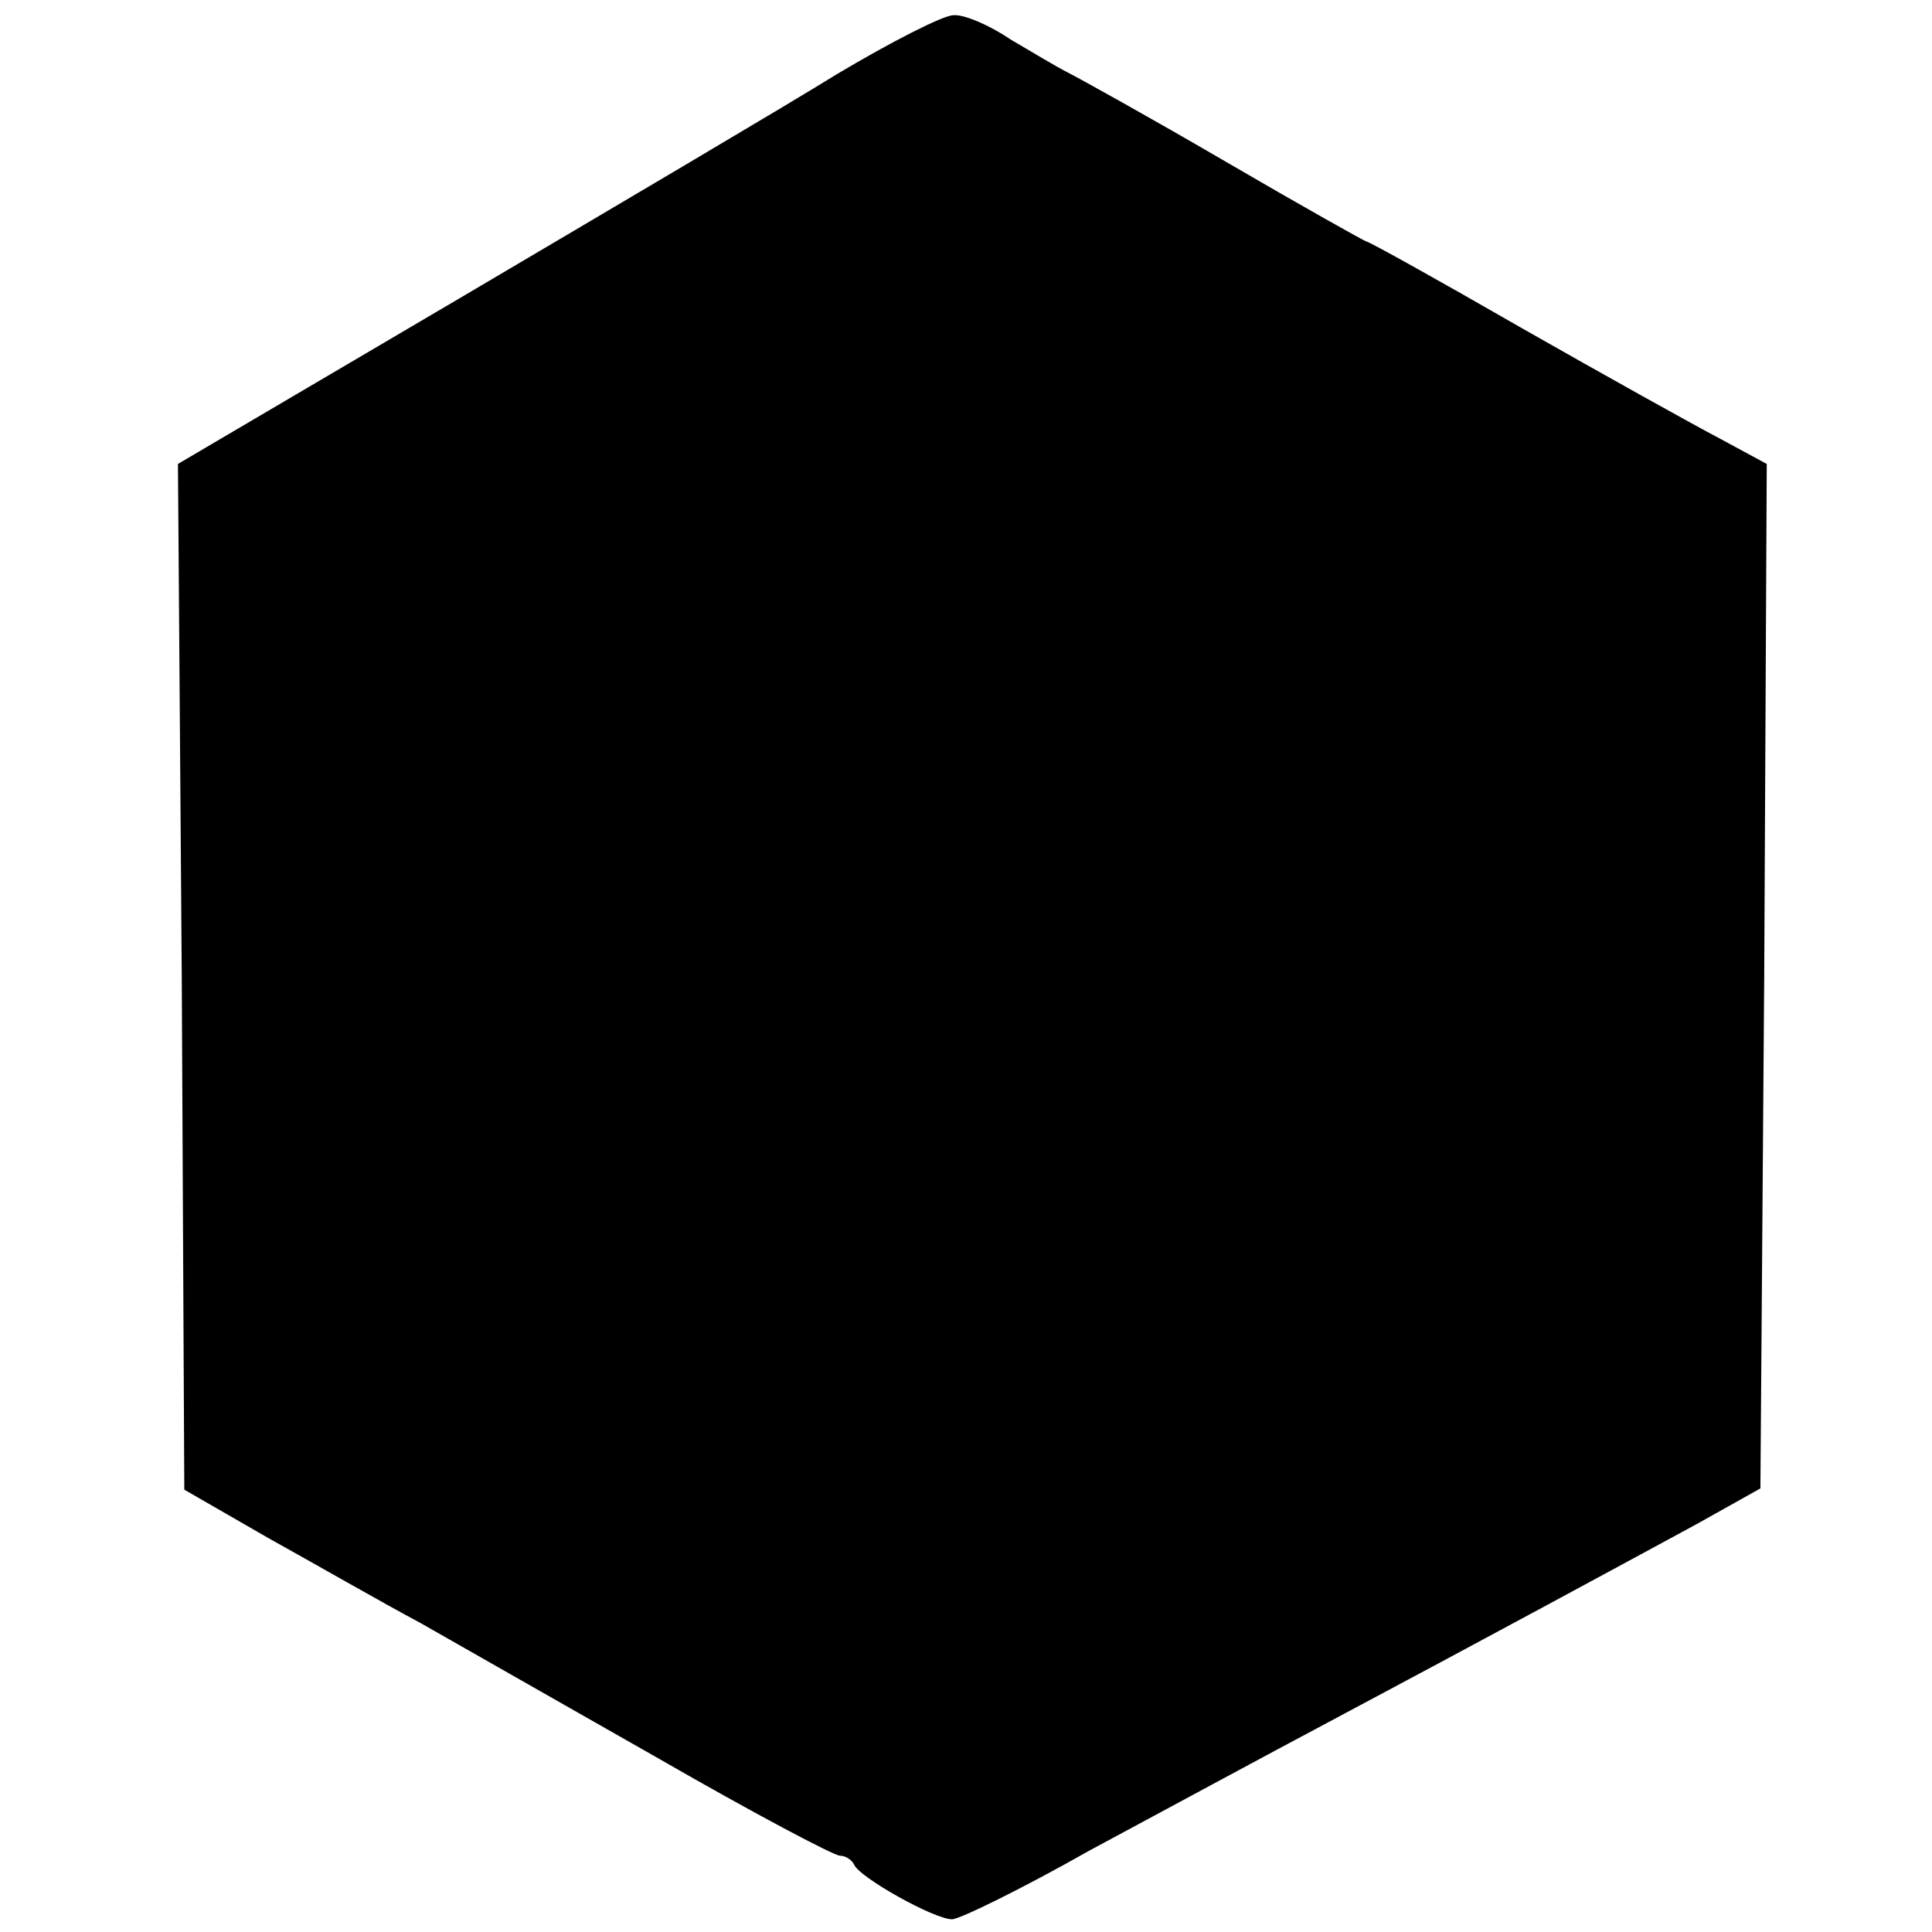 <?xml version="1.0" standalone="no"?>
<!DOCTYPE svg PUBLIC "-//W3C//DTD SVG 20010904//EN"
 "http://www.w3.org/TR/2001/REC-SVG-20010904/DTD/svg10.dtd">
<svg version="1.0" xmlns="http://www.w3.org/2000/svg"
 width="152pt" height="152pt" viewBox="0 0 152 152"
 preserveAspectRatio="xMidYMid meet">
<g transform="translate(0,152) scale(0.1,-0.1)"
fill="#000000" stroke="none">
<path d="M659 1462 c-42 -26 -176 -105 -298 -177 l-221 -130 3 -404 2 -403 66
-38 c36 -20 90 -51 120 -67 30 -17 114 -65 188 -107 73 -42 137 -76 142 -76 4
0 9 -3 11 -7 4 -10 63 -43 77 -43 6 0 55 24 108 54 54 29 139 75 188 101 124
66 231 124 290 156 l50 28 3 403 2 403 -37 20 c-21 11 -91 50 -156 87 -66 38
-120 68 -122 68 -1 0 -51 28 -111 63 -60 35 -116 66 -124 70 -8 4 -28 16 -45
26 -16 11 -37 20 -45 19 -8 0 -49 -21 -91 -46z"/>
</g>
</svg>
